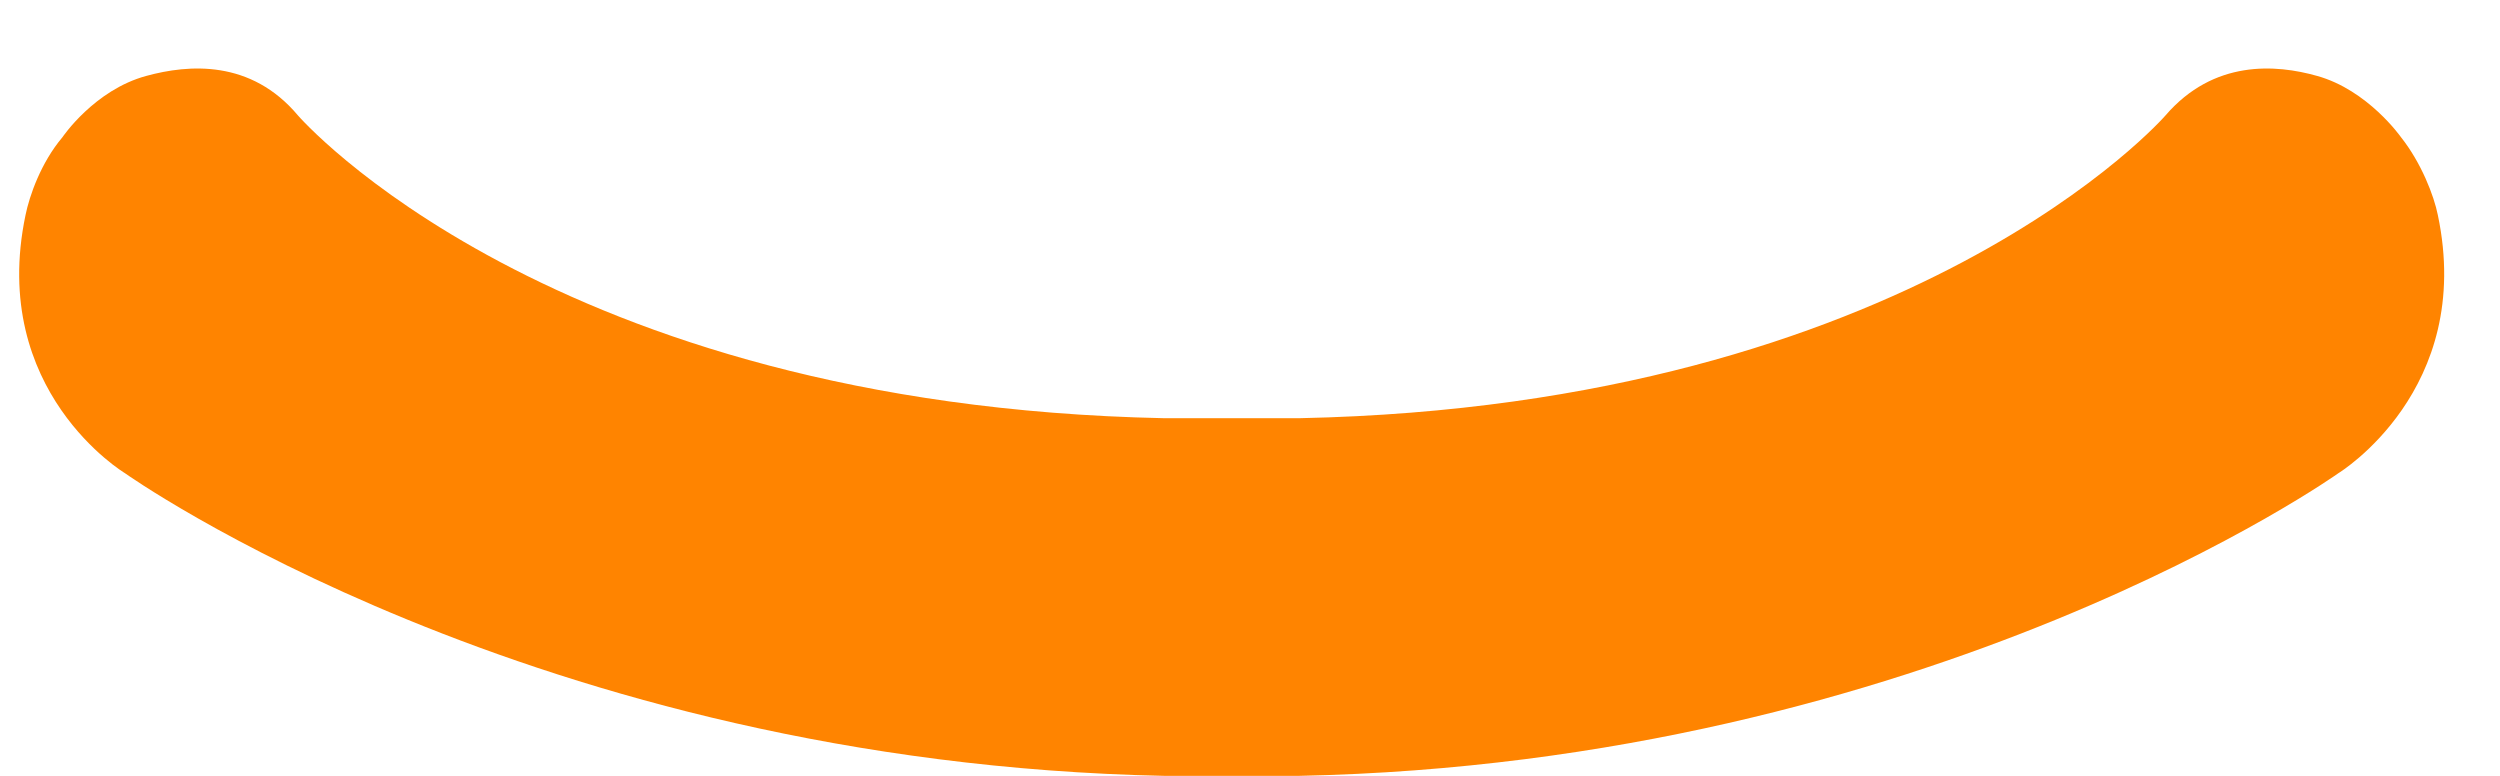 <?xml version="1.0" encoding="UTF-8" standalone="no"?><svg width='29' height='9' viewBox='0 0 29 9' fill='none' xmlns='http://www.w3.org/2000/svg'>
<path d='M28.279 2.495C28.235 2.273 28.087 1.888 27.851 1.591C27.851 1.591 27.467 1.043 26.876 0.88C26.404 0.747 25.68 0.688 25.119 1.34C25.119 1.34 22.195 4.703 15.078 4.851H15.063H14.974H14.295H14.28H13.586H13.498C6.366 4.703 3.457 1.34 3.457 1.34C2.91 0.688 2.187 0.747 1.699 0.88C1.094 1.043 0.725 1.591 0.725 1.591C0.474 1.888 0.341 2.273 0.296 2.495C-0.132 4.54 1.448 5.488 1.448 5.488C1.448 5.488 6.174 8.852 13.512 9H13.586H14.28H14.974H14.989H15.063C22.402 8.852 27.127 5.488 27.127 5.488C27.127 5.488 28.707 4.525 28.279 2.495Z' fill='#FF8400'/>
</svg>
